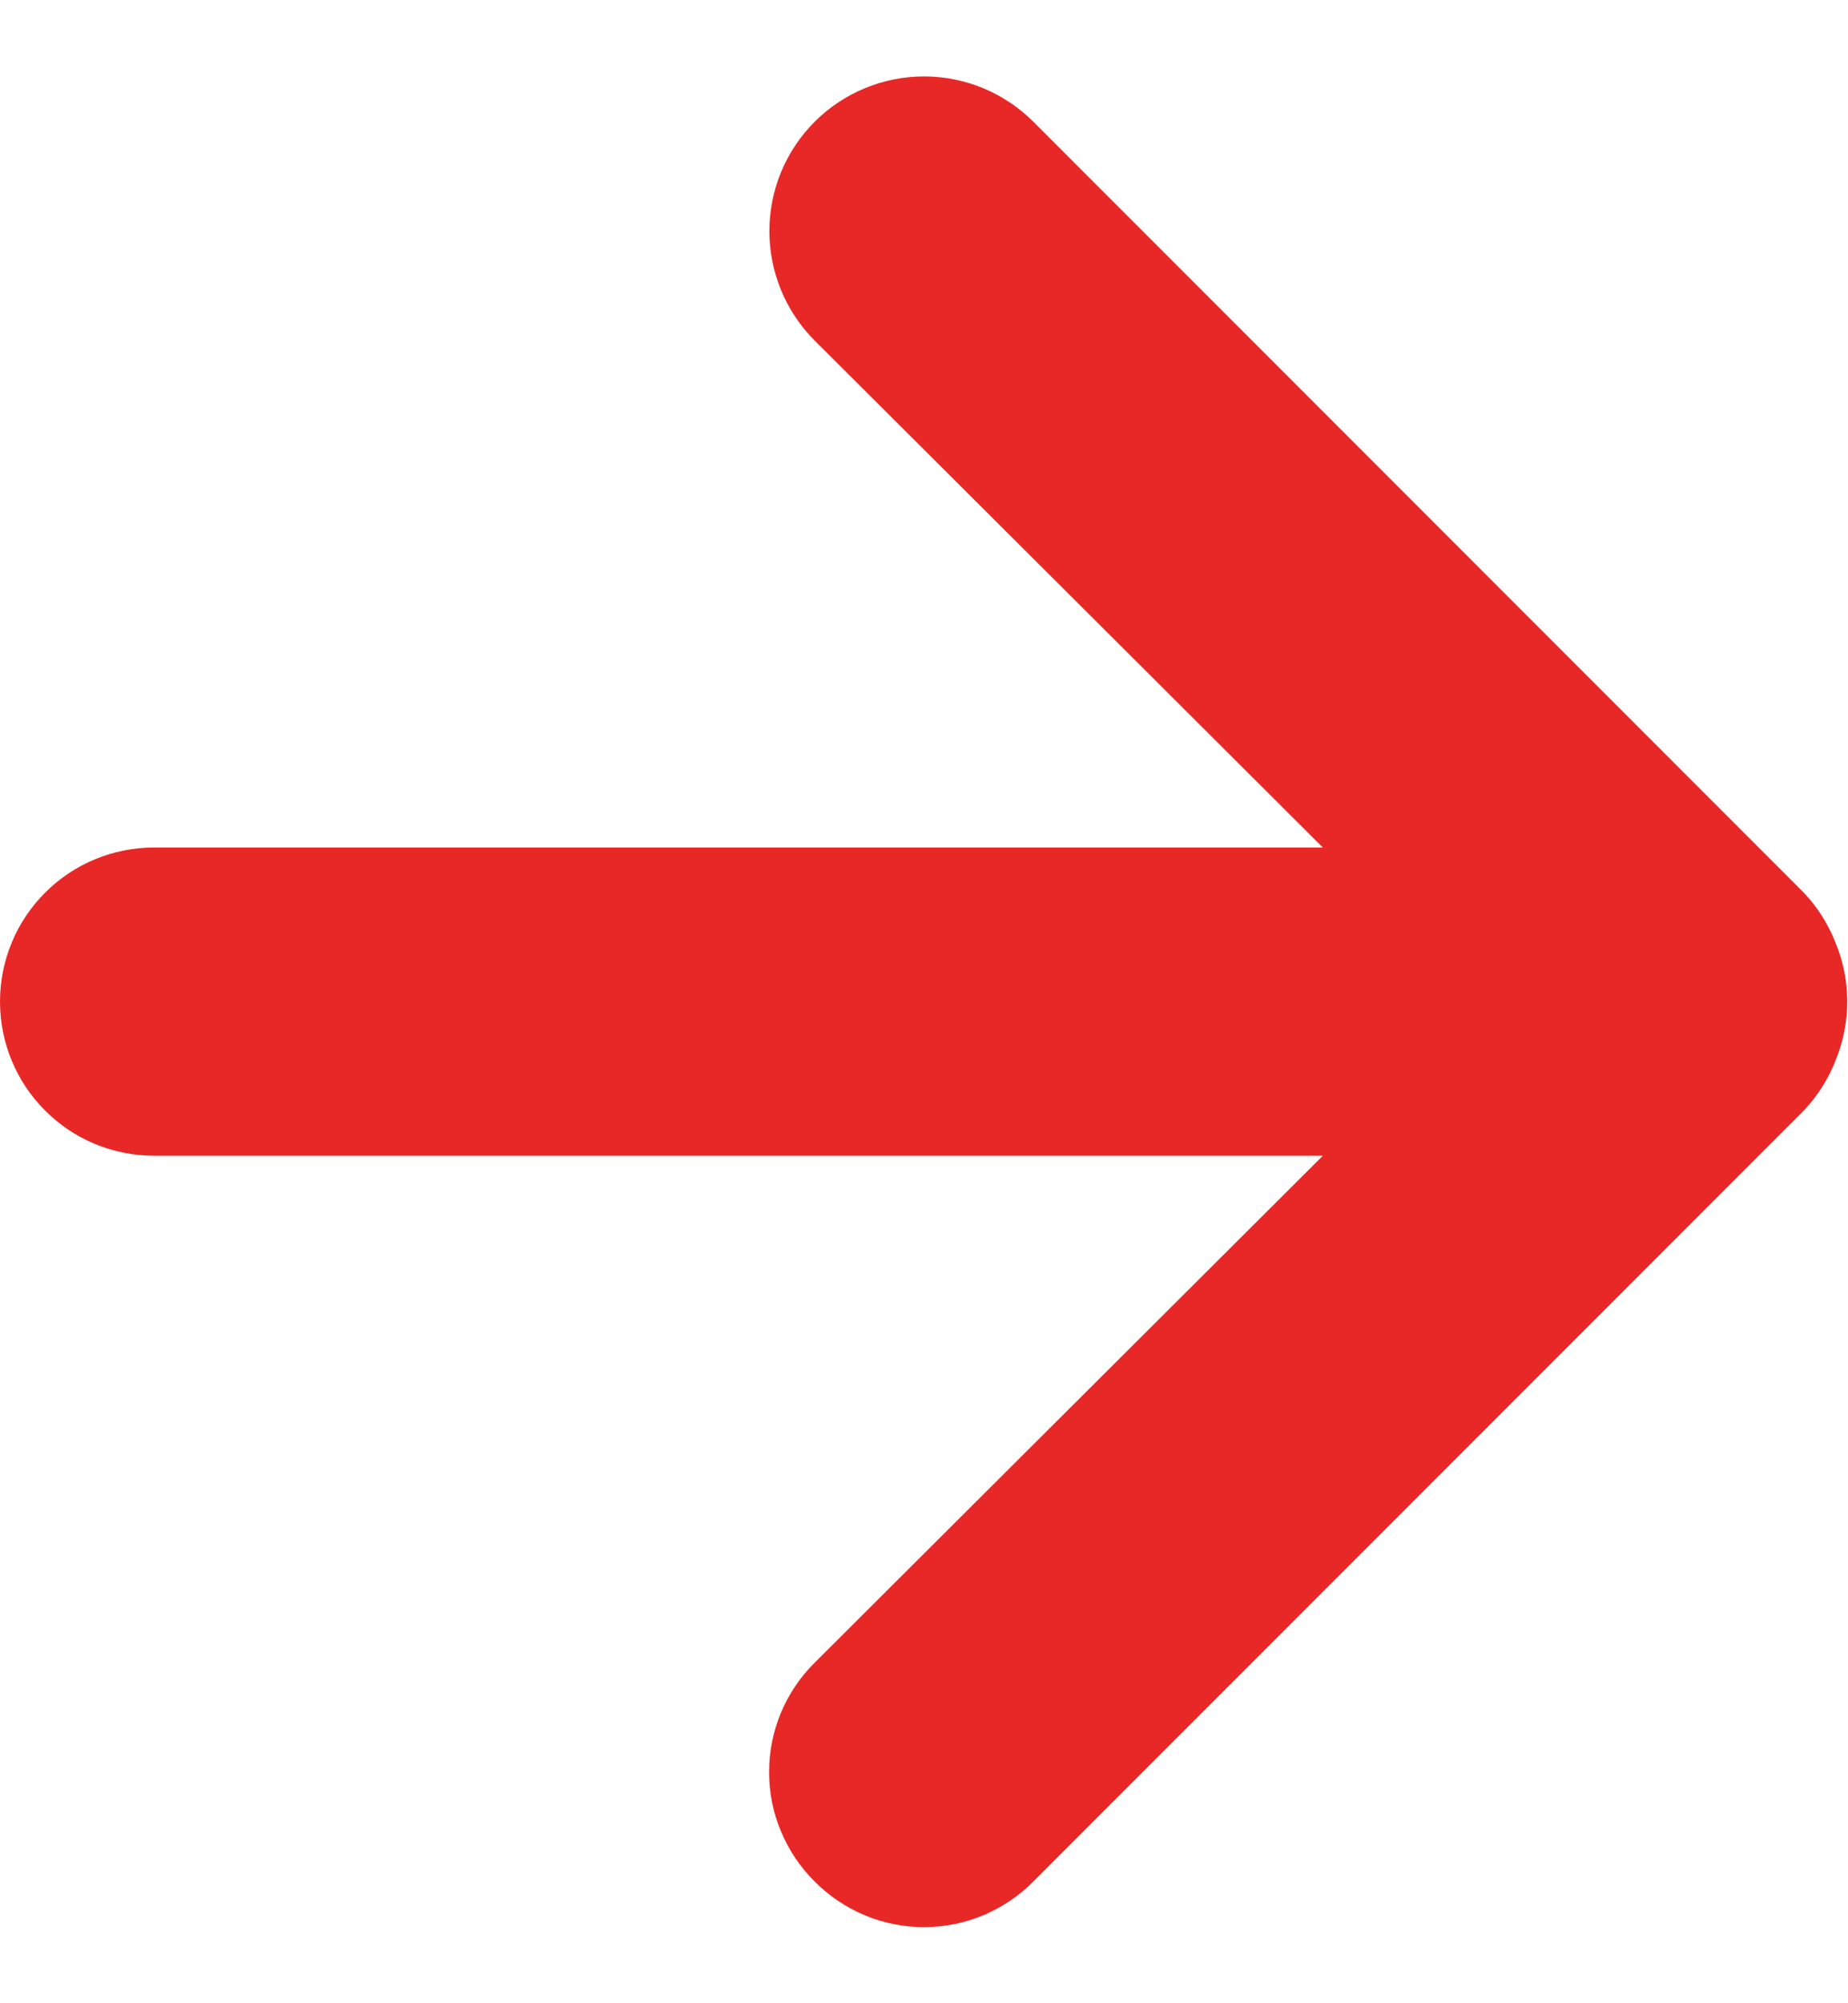 <svg width="12" height="13" viewBox="0 0 12 13" fill="none" xmlns="http://www.w3.org/2000/svg">
<path d="M11.92 6.12C11.872 5.997 11.801 5.885 11.71 5.79L6.71 0.79C6.617 0.697 6.506 0.623 6.384 0.572C6.262 0.522 6.132 0.496 6 0.496C5.734 0.496 5.478 0.602 5.29 0.79C5.197 0.883 5.123 0.994 5.072 1.116C5.022 1.238 4.996 1.368 4.996 1.5C4.996 1.766 5.102 2.022 5.29 2.21L8.59 5.5H1C0.735 5.5 0.48 5.605 0.293 5.793C0.105 5.98 0 6.235 0 6.5C0 6.765 0.105 7.02 0.293 7.207C0.48 7.395 0.735 7.5 1 7.5H8.59L5.29 10.79C5.196 10.883 5.122 10.993 5.071 11.115C5.02 11.237 4.994 11.368 4.994 11.5C4.994 11.632 5.02 11.763 5.071 11.884C5.122 12.006 5.196 12.117 5.29 12.21C5.383 12.304 5.494 12.378 5.615 12.429C5.737 12.48 5.868 12.506 6 12.506C6.132 12.506 6.263 12.48 6.385 12.429C6.506 12.378 6.617 12.304 6.71 12.21L11.71 7.21C11.801 7.115 11.872 7.003 11.92 6.88C12.02 6.636 12.02 6.363 11.92 6.12Z" fill="#E82827"/>
</svg>
